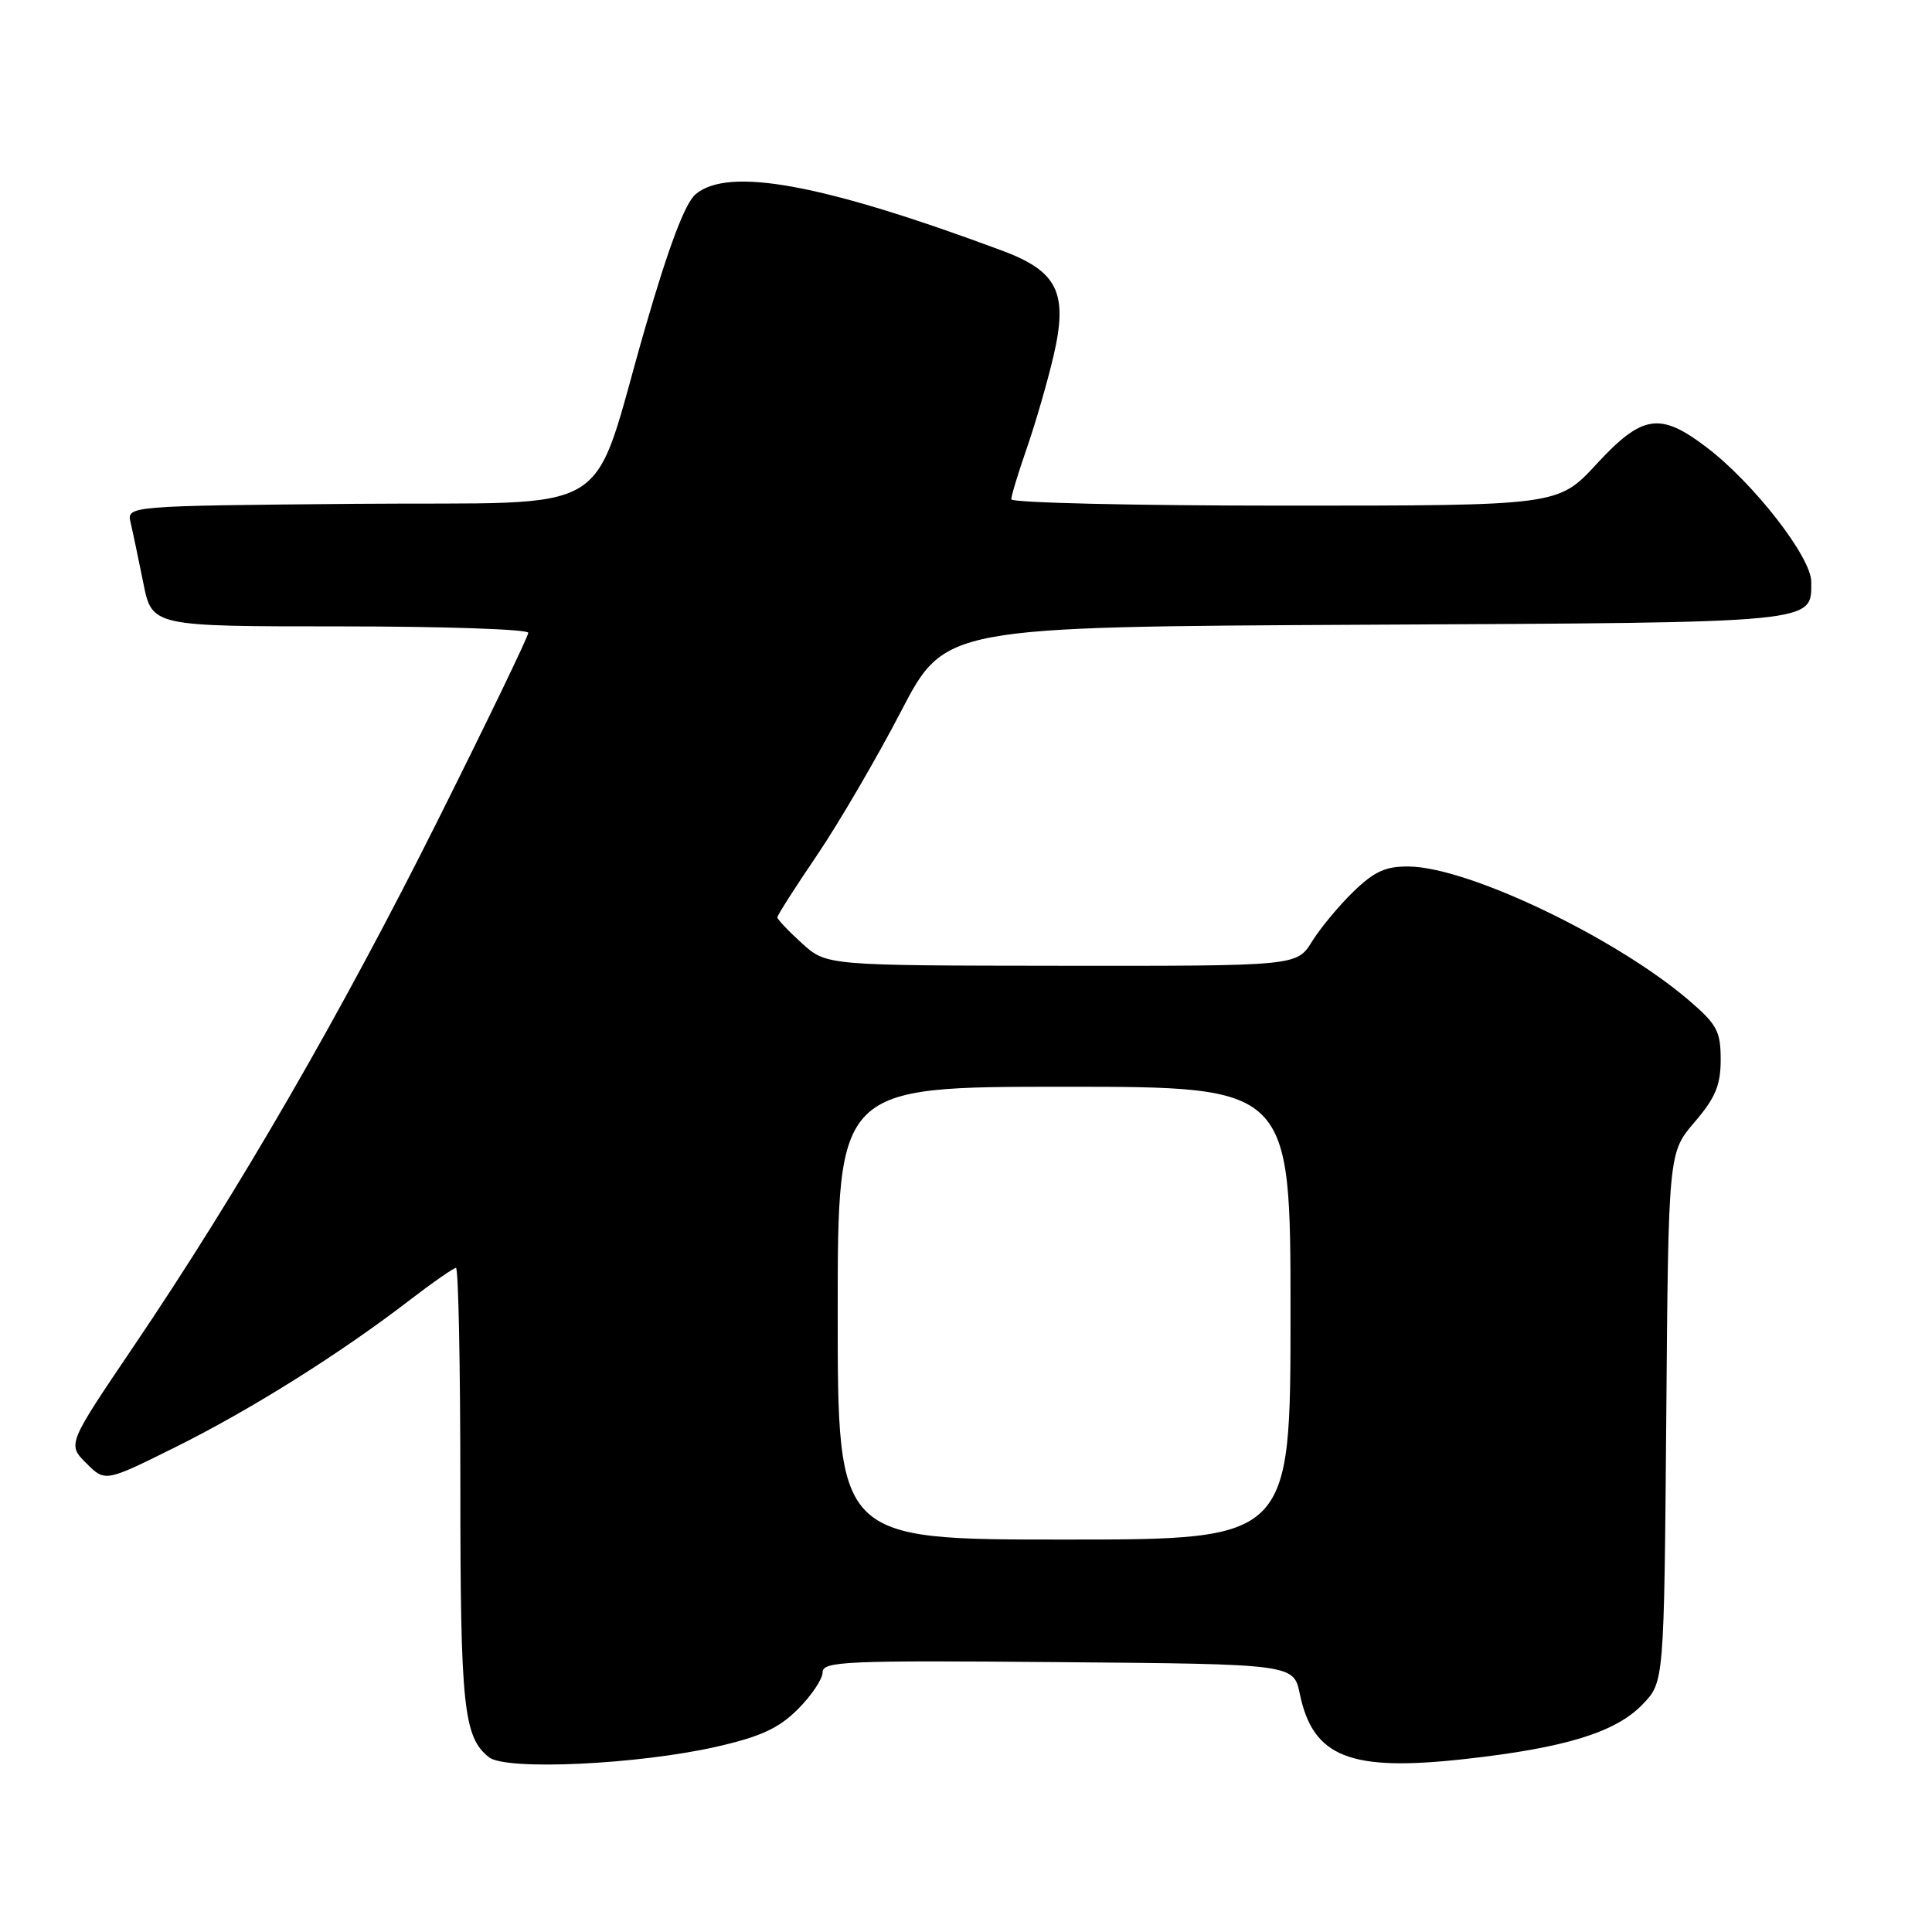 <?xml version="1.0" encoding="UTF-8" standalone="no"?>
<!DOCTYPE svg PUBLIC "-//W3C//DTD SVG 1.1//EN" "http://www.w3.org/Graphics/SVG/1.1/DTD/svg11.dtd" >
<svg xmlns="http://www.w3.org/2000/svg" xmlns:xlink="http://www.w3.org/1999/xlink" version="1.1" viewBox="0 0 256 256">
 <g >
 <path fill="currentColor"
d=" M 94.98 231.44 C 100.80 230.11 103.19 229.01 105.73 226.47 C 107.53 224.67 109.00 222.47 109.00 221.59 C 109.00 220.13 112.04 220.00 140.21 220.24 C 171.41 220.50 171.41 220.50 172.23 224.45 C 173.98 232.85 178.88 234.78 194.12 233.08 C 207.42 231.60 214.11 229.54 217.67 225.82 C 220.50 222.87 220.50 222.87 220.79 187.80 C 221.07 152.73 221.07 152.73 224.54 148.69 C 227.31 145.45 228.00 143.79 228.00 140.40 C 228.00 136.65 227.51 135.74 223.78 132.54 C 214.09 124.25 194.60 114.92 186.72 114.82 C 183.63 114.77 182.13 115.45 179.35 118.13 C 177.44 119.98 174.96 122.96 173.85 124.75 C 171.84 128.00 171.84 128.00 140.67 127.97 C 109.50 127.94 109.50 127.94 106.25 124.98 C 104.46 123.36 103.00 121.81 103.00 121.55 C 103.00 121.29 105.37 117.57 108.28 113.29 C 111.18 109.00 116.17 100.45 119.38 94.28 C 125.21 83.06 125.21 83.06 180.95 82.78 C 241.31 82.48 240.00 82.60 240.00 77.08 C 240.00 73.83 232.39 64.04 226.17 59.30 C 219.96 54.56 217.62 54.92 211.54 61.50 C 206.46 67.00 206.46 67.00 170.23 67.00 C 150.30 67.00 134.00 66.62 134.00 66.16 C 134.00 65.69 134.92 62.66 136.05 59.41 C 137.18 56.16 138.77 50.69 139.58 47.24 C 141.56 38.81 140.17 35.95 132.76 33.20 C 108.99 24.36 96.50 22.06 92.16 25.75 C 90.77 26.93 88.62 32.63 85.52 43.33 C 78.04 69.17 82.48 66.46 47.14 66.76 C 16.79 67.03 16.79 67.03 17.31 69.26 C 17.60 70.49 18.35 74.09 18.99 77.25 C 20.14 83.00 20.14 83.00 45.07 83.00 C 58.78 83.00 70.00 83.38 70.00 83.85 C 70.00 84.32 64.63 95.46 58.06 108.60 C 45.17 134.40 31.57 157.91 17.68 178.44 C 8.93 191.38 8.93 191.38 11.43 193.88 C 13.93 196.38 13.93 196.38 23.21 191.77 C 33.17 186.83 45.01 179.40 54.17 172.36 C 57.29 169.96 60.11 168.00 60.42 168.00 C 60.74 168.00 61.00 181.02 61.00 196.93 C 61.00 226.20 61.42 230.18 64.80 232.85 C 67.05 234.63 84.61 233.81 94.98 231.44 Z  M 111.00 174.00 C 111.00 144.00 111.00 144.00 141.00 144.00 C 171.00 144.00 171.00 144.00 171.00 174.00 C 171.00 204.00 171.00 204.00 141.00 204.00 C 111.00 204.00 111.00 204.00 111.00 174.00 Z "/>
</g>
</svg>